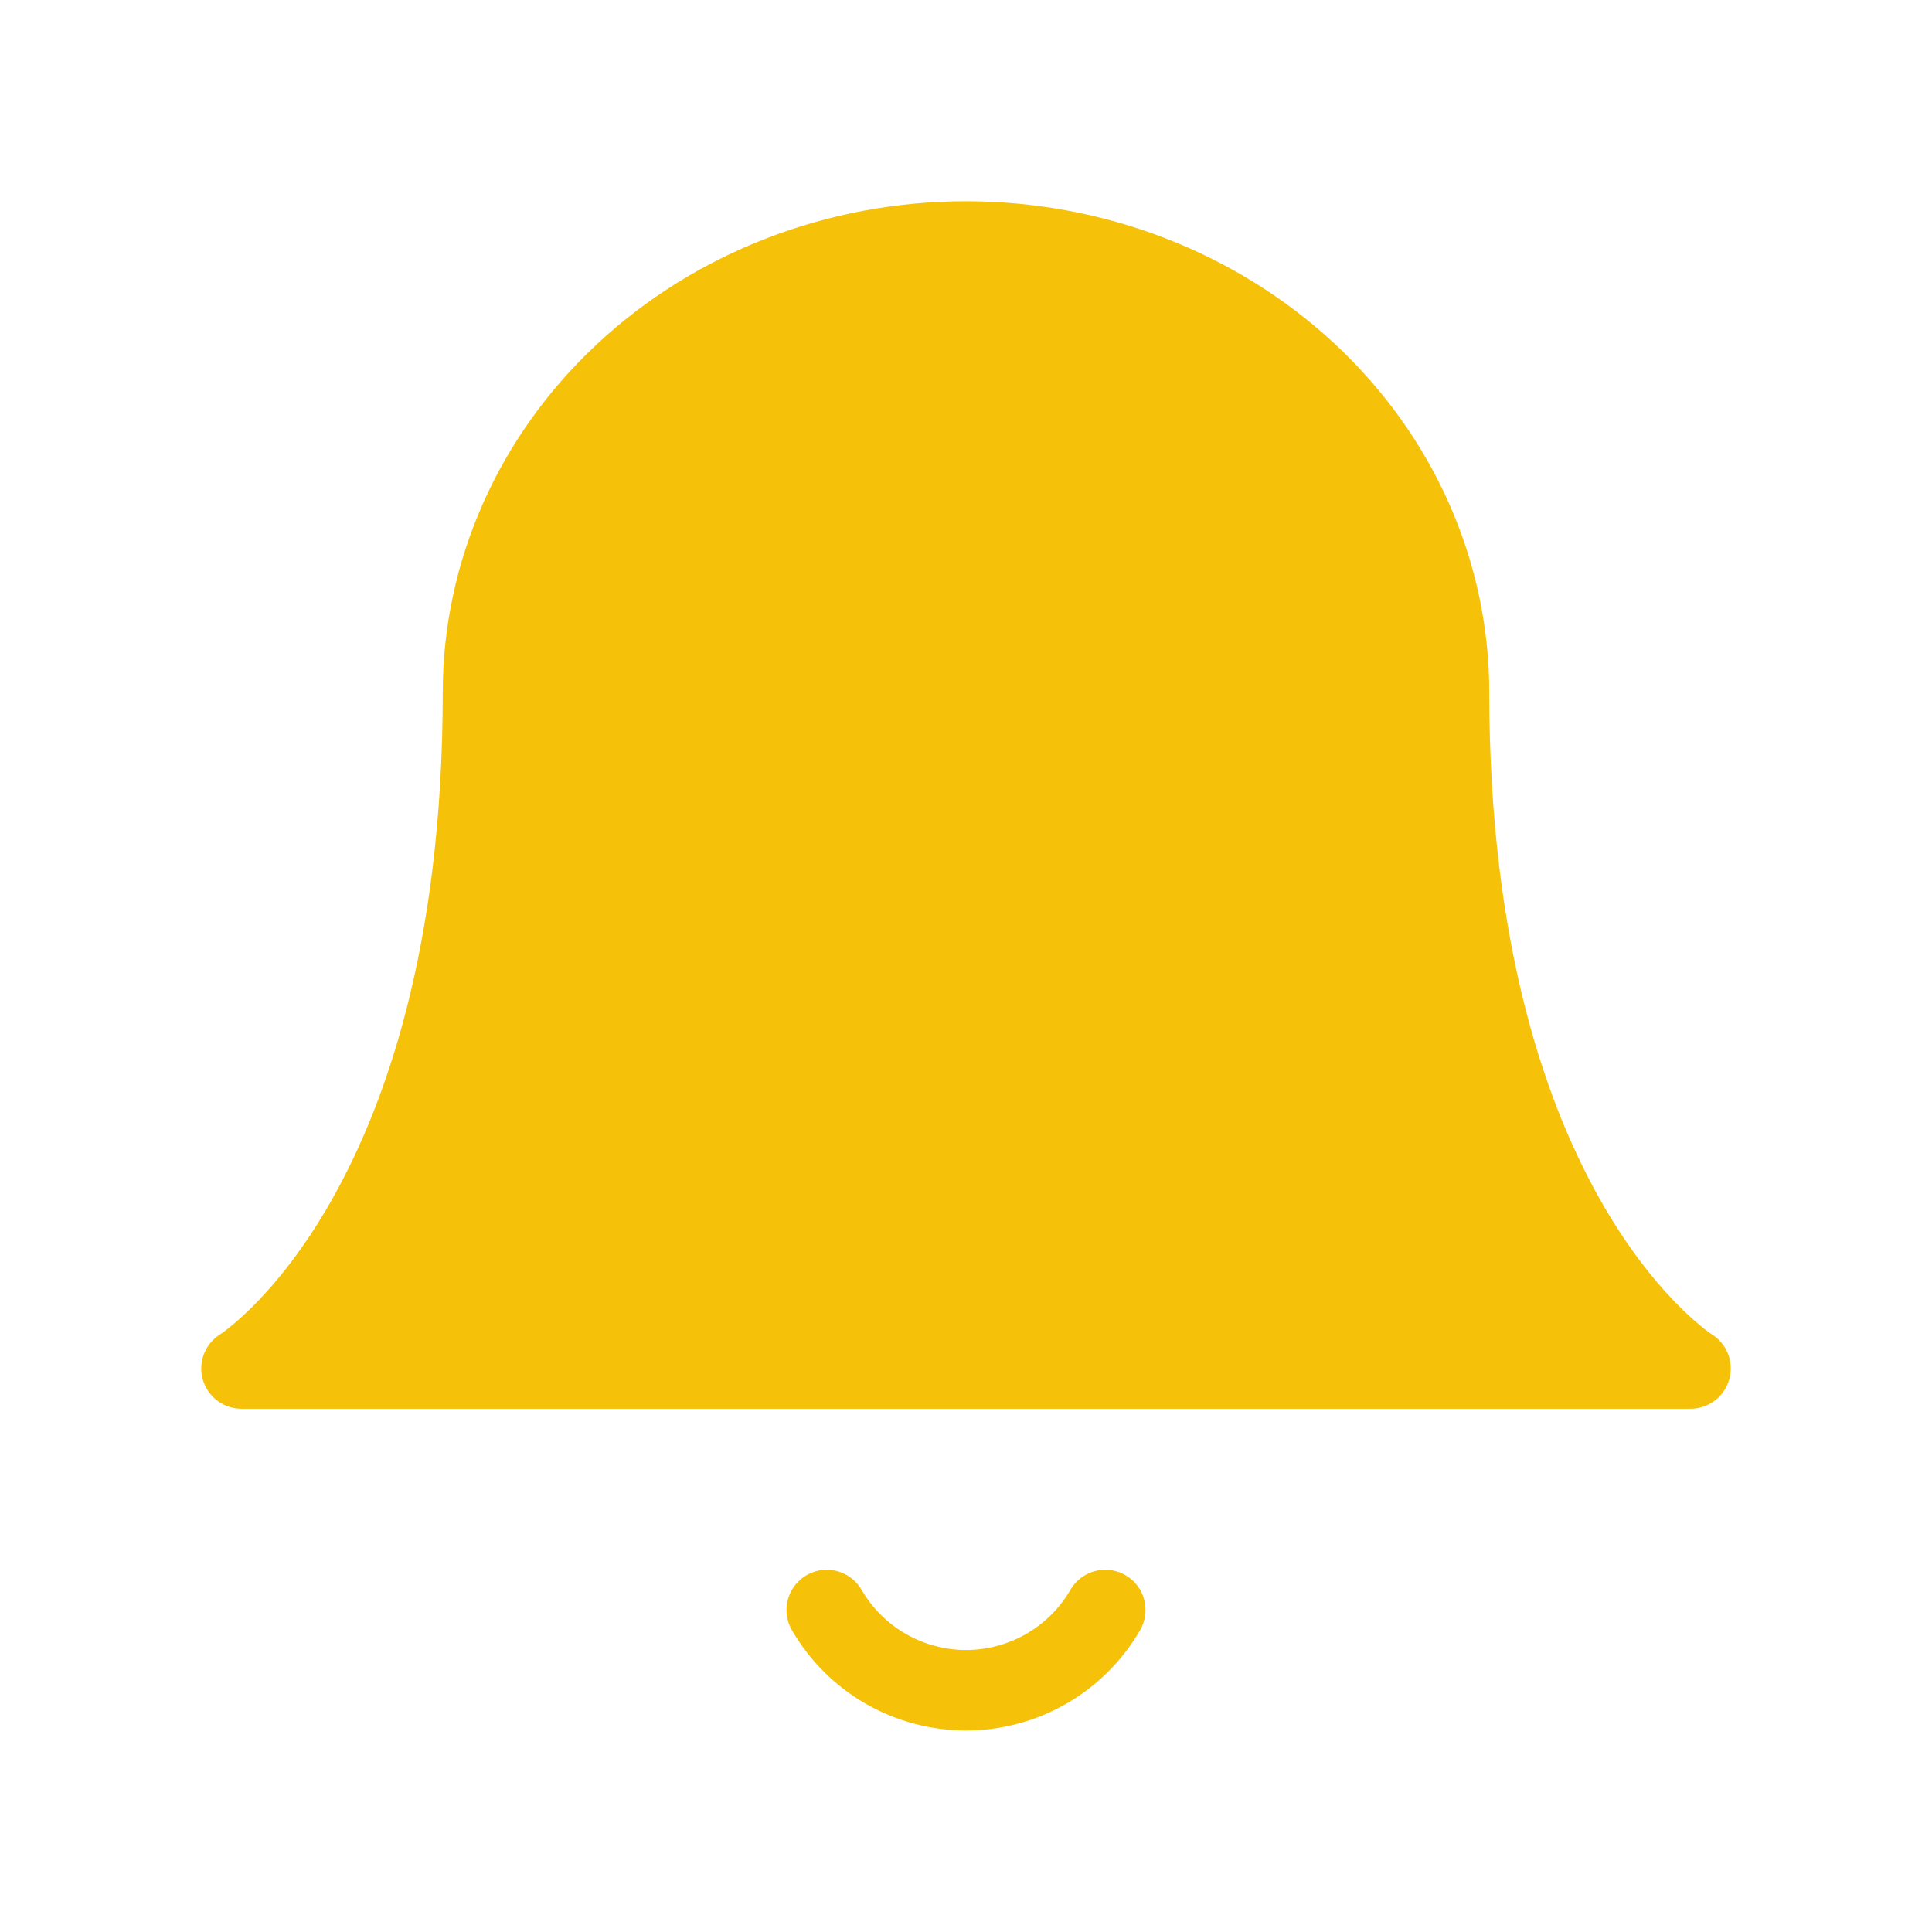 <svg width="24" height="24" viewBox="0 0 24 24" fill="none" xmlns="http://www.w3.org/2000/svg">
<path d="M18 8.6C18 7.115 17.368 5.69 16.243 4.64C15.117 3.59 13.591 3 12 3C10.409 3 8.883 3.59 7.757 4.64C6.632 5.69 6 7.115 6 8.6C6 15.133 3 17 3 17H21C21 17 18 15.133 18 8.6Z" fill="#F6C109" stroke="#F6C109" stroke-linecap="round" stroke-linejoin="round"/>
<path d="M13.73 20C13.554 20.303 13.302 20.555 12.998 20.73C12.695 20.904 12.35 20.997 12 20.997C11.65 20.997 11.305 20.904 11.002 20.73C10.698 20.555 10.446 20.303 10.27 20" stroke="#F6C109" stroke-linecap="round" stroke-linejoin="round"/>
</svg>
